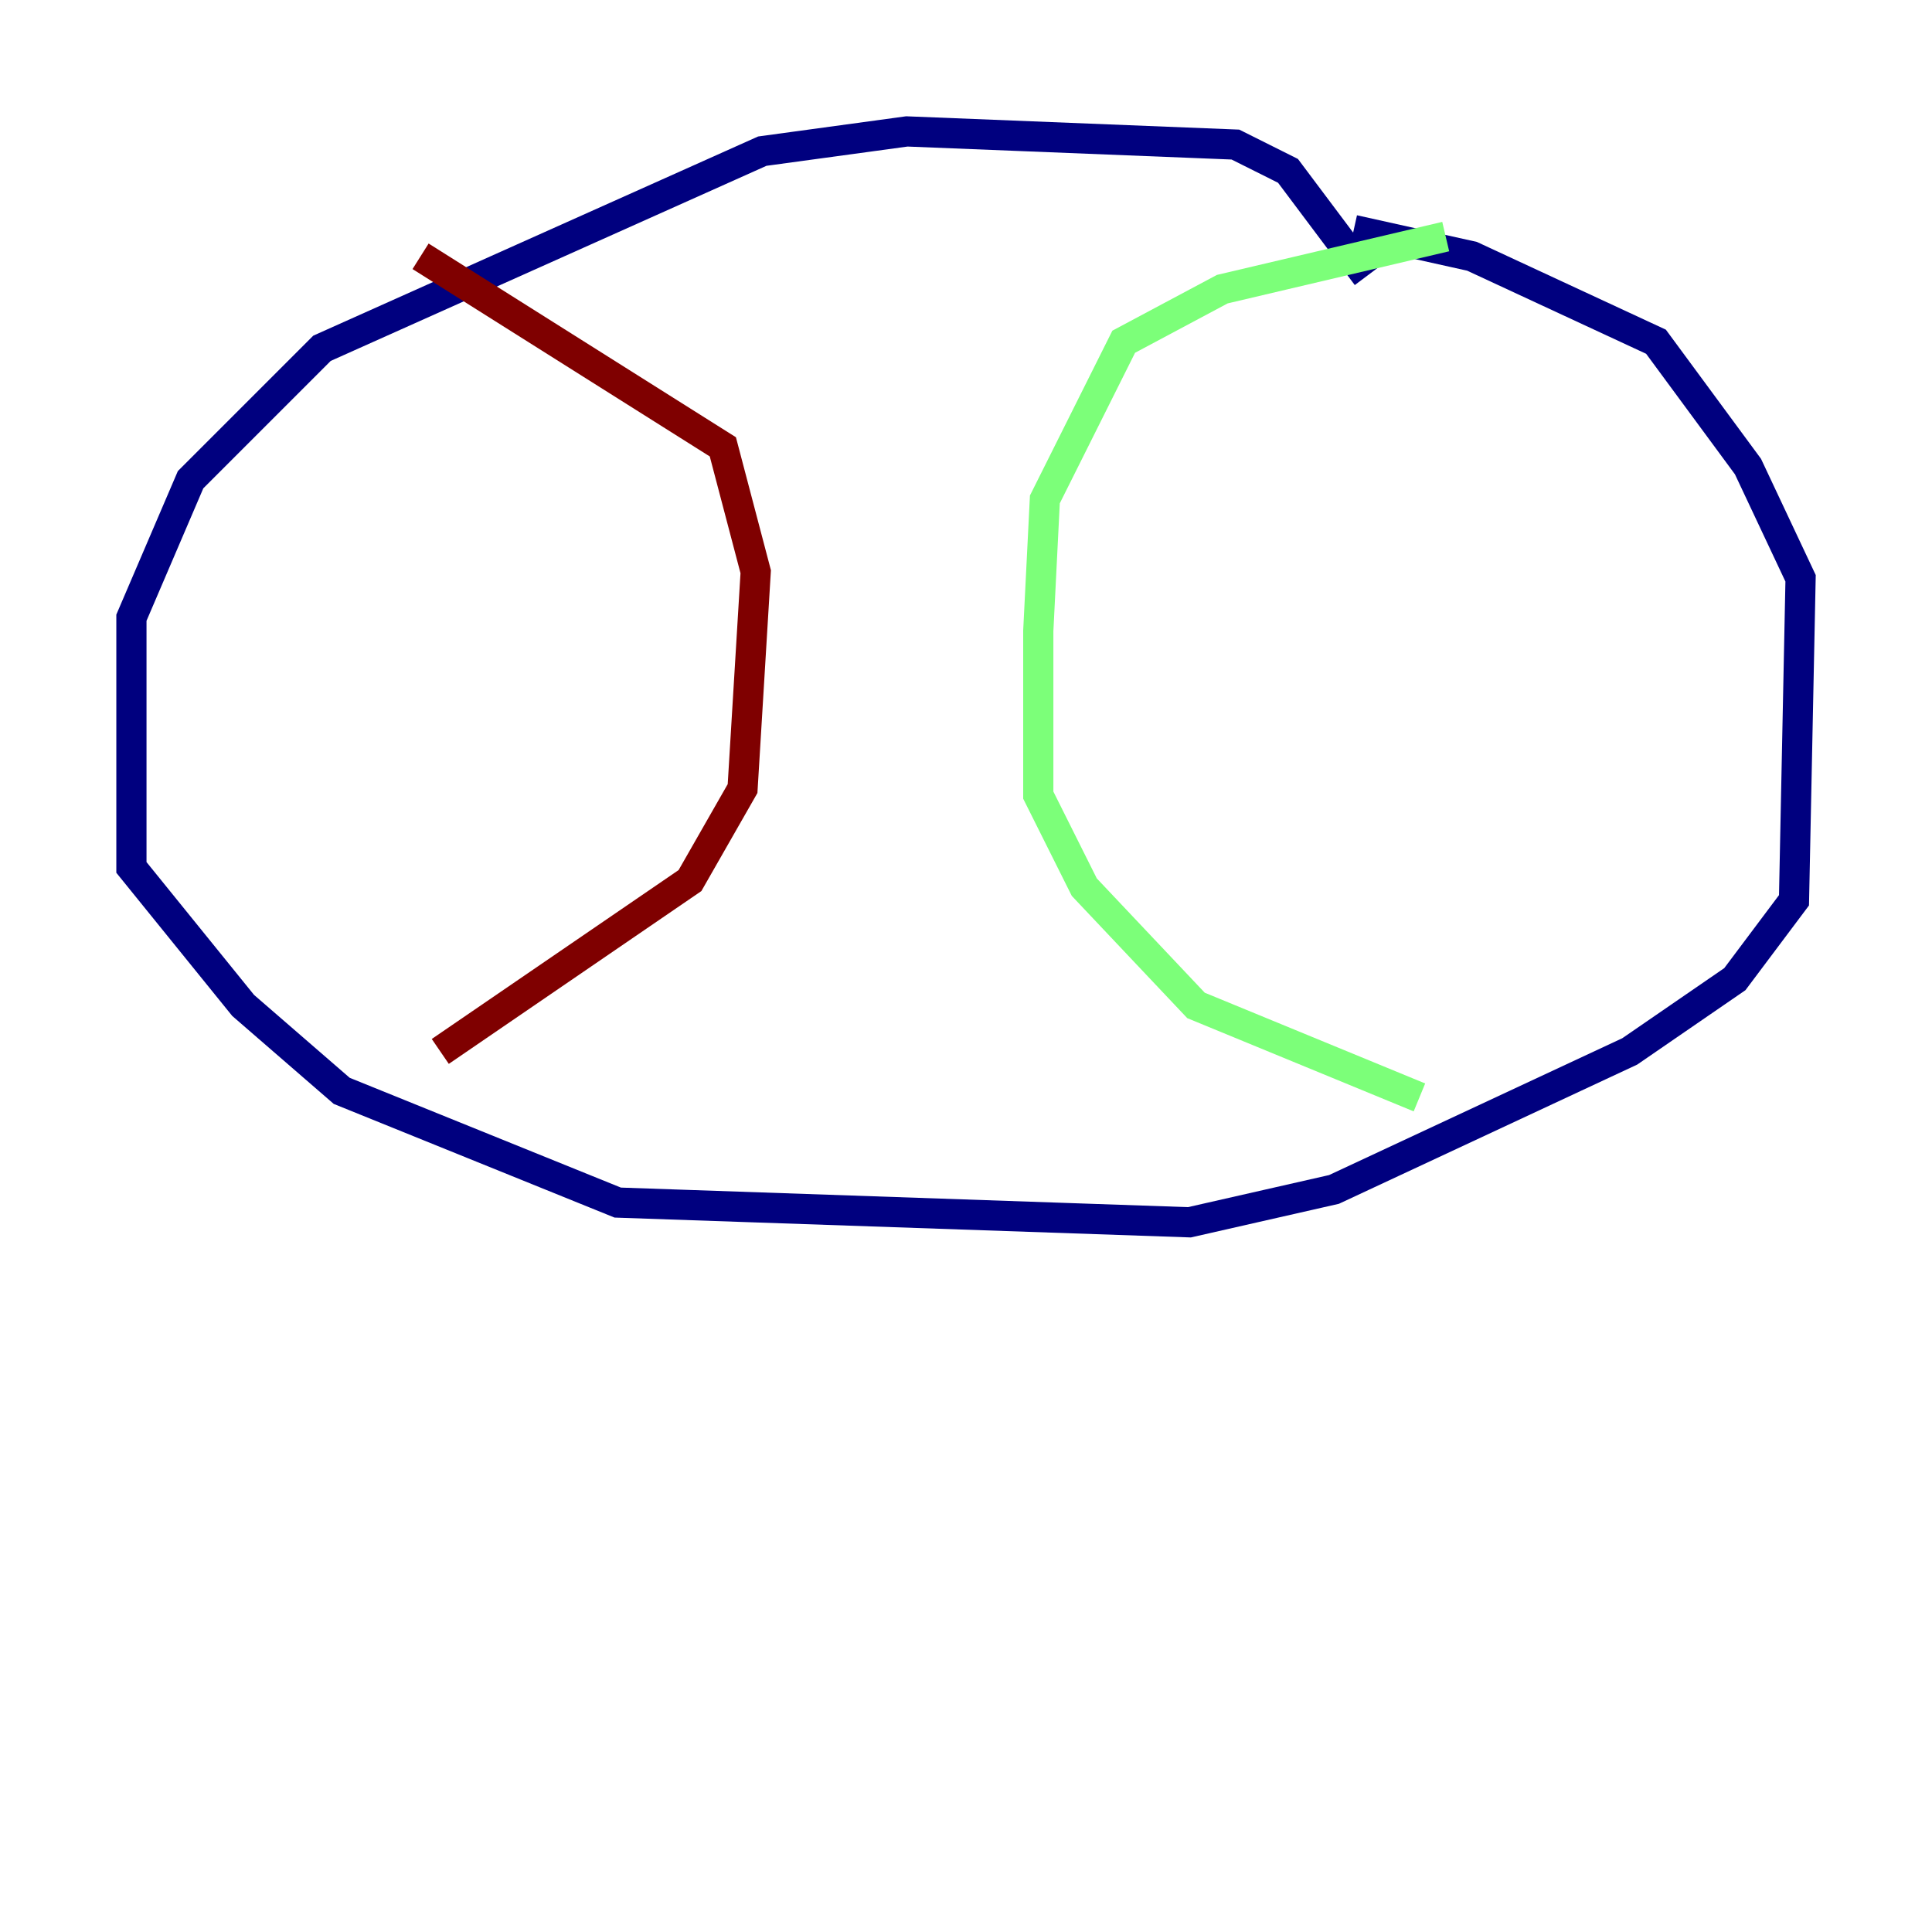 <?xml version="1.0" encoding="utf-8" ?>
<svg baseProfile="tiny" height="128" version="1.2" viewBox="0,0,128,128" width="128" xmlns="http://www.w3.org/2000/svg" xmlns:ev="http://www.w3.org/2001/xml-events" xmlns:xlink="http://www.w3.org/1999/xlink"><defs /><polyline fill="none" points="90.558,18.286 85.333,11.32 81.85,9.578 60.082,8.707 50.503,10.014 21.333,23.075 12.626,31.782 8.707,40.925 8.707,57.469 16.109,66.612 22.64,72.272 40.925,79.674 78.803,80.98 88.381,78.803 107.973,69.66 114.939,64.871 118.857,59.646 119.293,38.313 115.809,30.912 109.714,22.64 97.524,16.98 89.687,15.238" stroke="#00007f" stroke-width="2" /><polyline fill="none" points="95.782,15.674 80.98,19.157 74.449,22.64 69.225,33.088 68.789,41.796 68.789,52.68 71.837,58.776 79.238,66.612 94.041,72.707" stroke="#7cff79" stroke-width="2" /><polyline fill="none" points="27.864,16.98 47.891,29.605 50.068,37.878 49.197,52.245 45.714,58.34 29.17,69.66" stroke="#7f0000" stroke-width="2" /></svg>